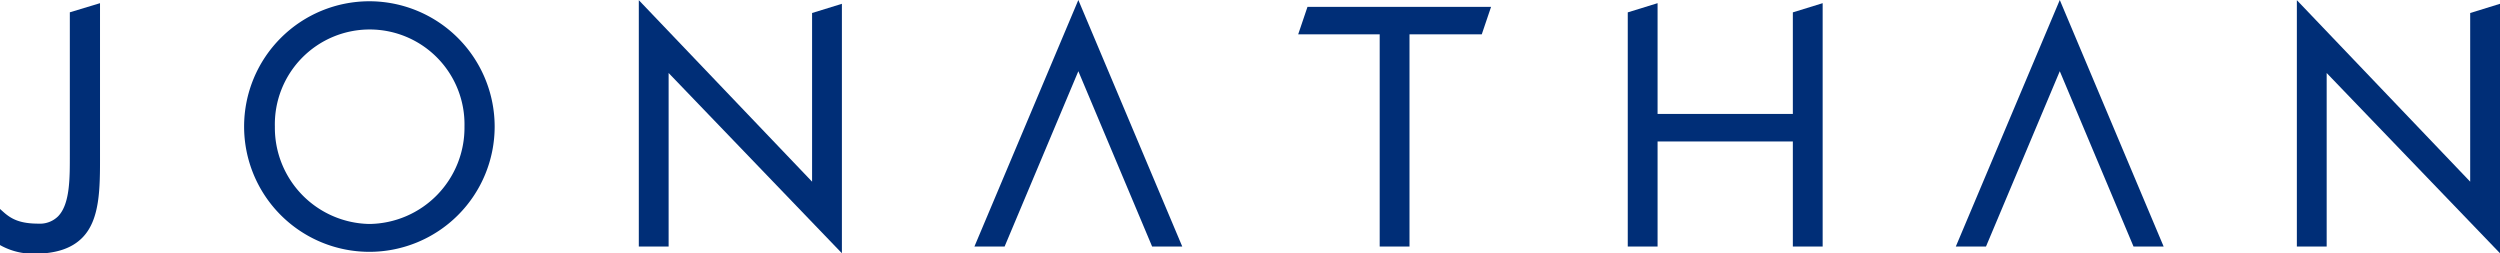 <svg xmlns="http://www.w3.org/2000/svg" viewBox="0 0 472.95 47.95"><defs><style>.cls-1{fill:#002e77;}</style></defs><g id="레이어_2" data-name="레이어 2"><g id="Layer_1" data-name="Layer 1"><path class="cls-1" d="M13.21,2.33V27.49c0,.53,0,1.07,0,1.61,0,4.46.08,9.5-2.25,11.85a4.87,4.87,0,0,1-3.66,1.36c-3.48,0-5.13-.84-6.66-2.21L0,39.53v6.83l.2.11A12.74,12.74,0,0,0,6.44,48c4.14,0,7.11-1,9.1-3,3.41-3.41,3.39-9.4,3.38-15.73V.6Z"/><path class="cls-1" d="M69.88.24a23.7,23.7,0,1,0,23.7,23.7A23.72,23.72,0,0,0,69.88.24Zm0,42.13A18.21,18.21,0,0,1,52,23.94a17.94,17.94,0,1,1,35.87,0A18.21,18.21,0,0,1,69.88,42.37Z"/><polygon class="cls-1" points="153.63 34.37 120.85 0.03 120.85 46.64 126.49 46.64 126.49 13.81 159.27 47.91 159.27 0.72 153.63 2.46 153.63 34.37"/><polygon class="cls-1" points="245.59 6.5 261.01 6.5 261.01 46.64 266.65 46.64 266.65 6.5 280.32 6.5 282.08 1.3 247.35 1.3 245.59 6.5"/><polygon class="cls-1" points="339.17 21.56 313.58 21.56 313.58 0.6 307.94 2.34 307.94 46.64 313.58 46.64 313.58 26.76 339.17 26.76 339.17 46.64 344.81 46.64 344.81 0.6 339.17 2.34 339.17 21.56"/><polygon class="cls-1" points="467.31 34.37 434.52 0.03 434.52 46.64 440.16 46.64 440.16 13.81 472.95 47.91 472.95 0.72 467.31 2.46 467.31 34.37"/><polygon class="cls-1" points="204 0 184.34 46.64 190.05 46.64 204 13.47 217.96 46.64 223.66 46.64 204 0"/><polygon class="cls-1" points="389.67 0 370 46.64 375.71 46.64 389.67 13.47 403.62 46.64 409.32 46.64 389.67 0"/></g></g></svg>